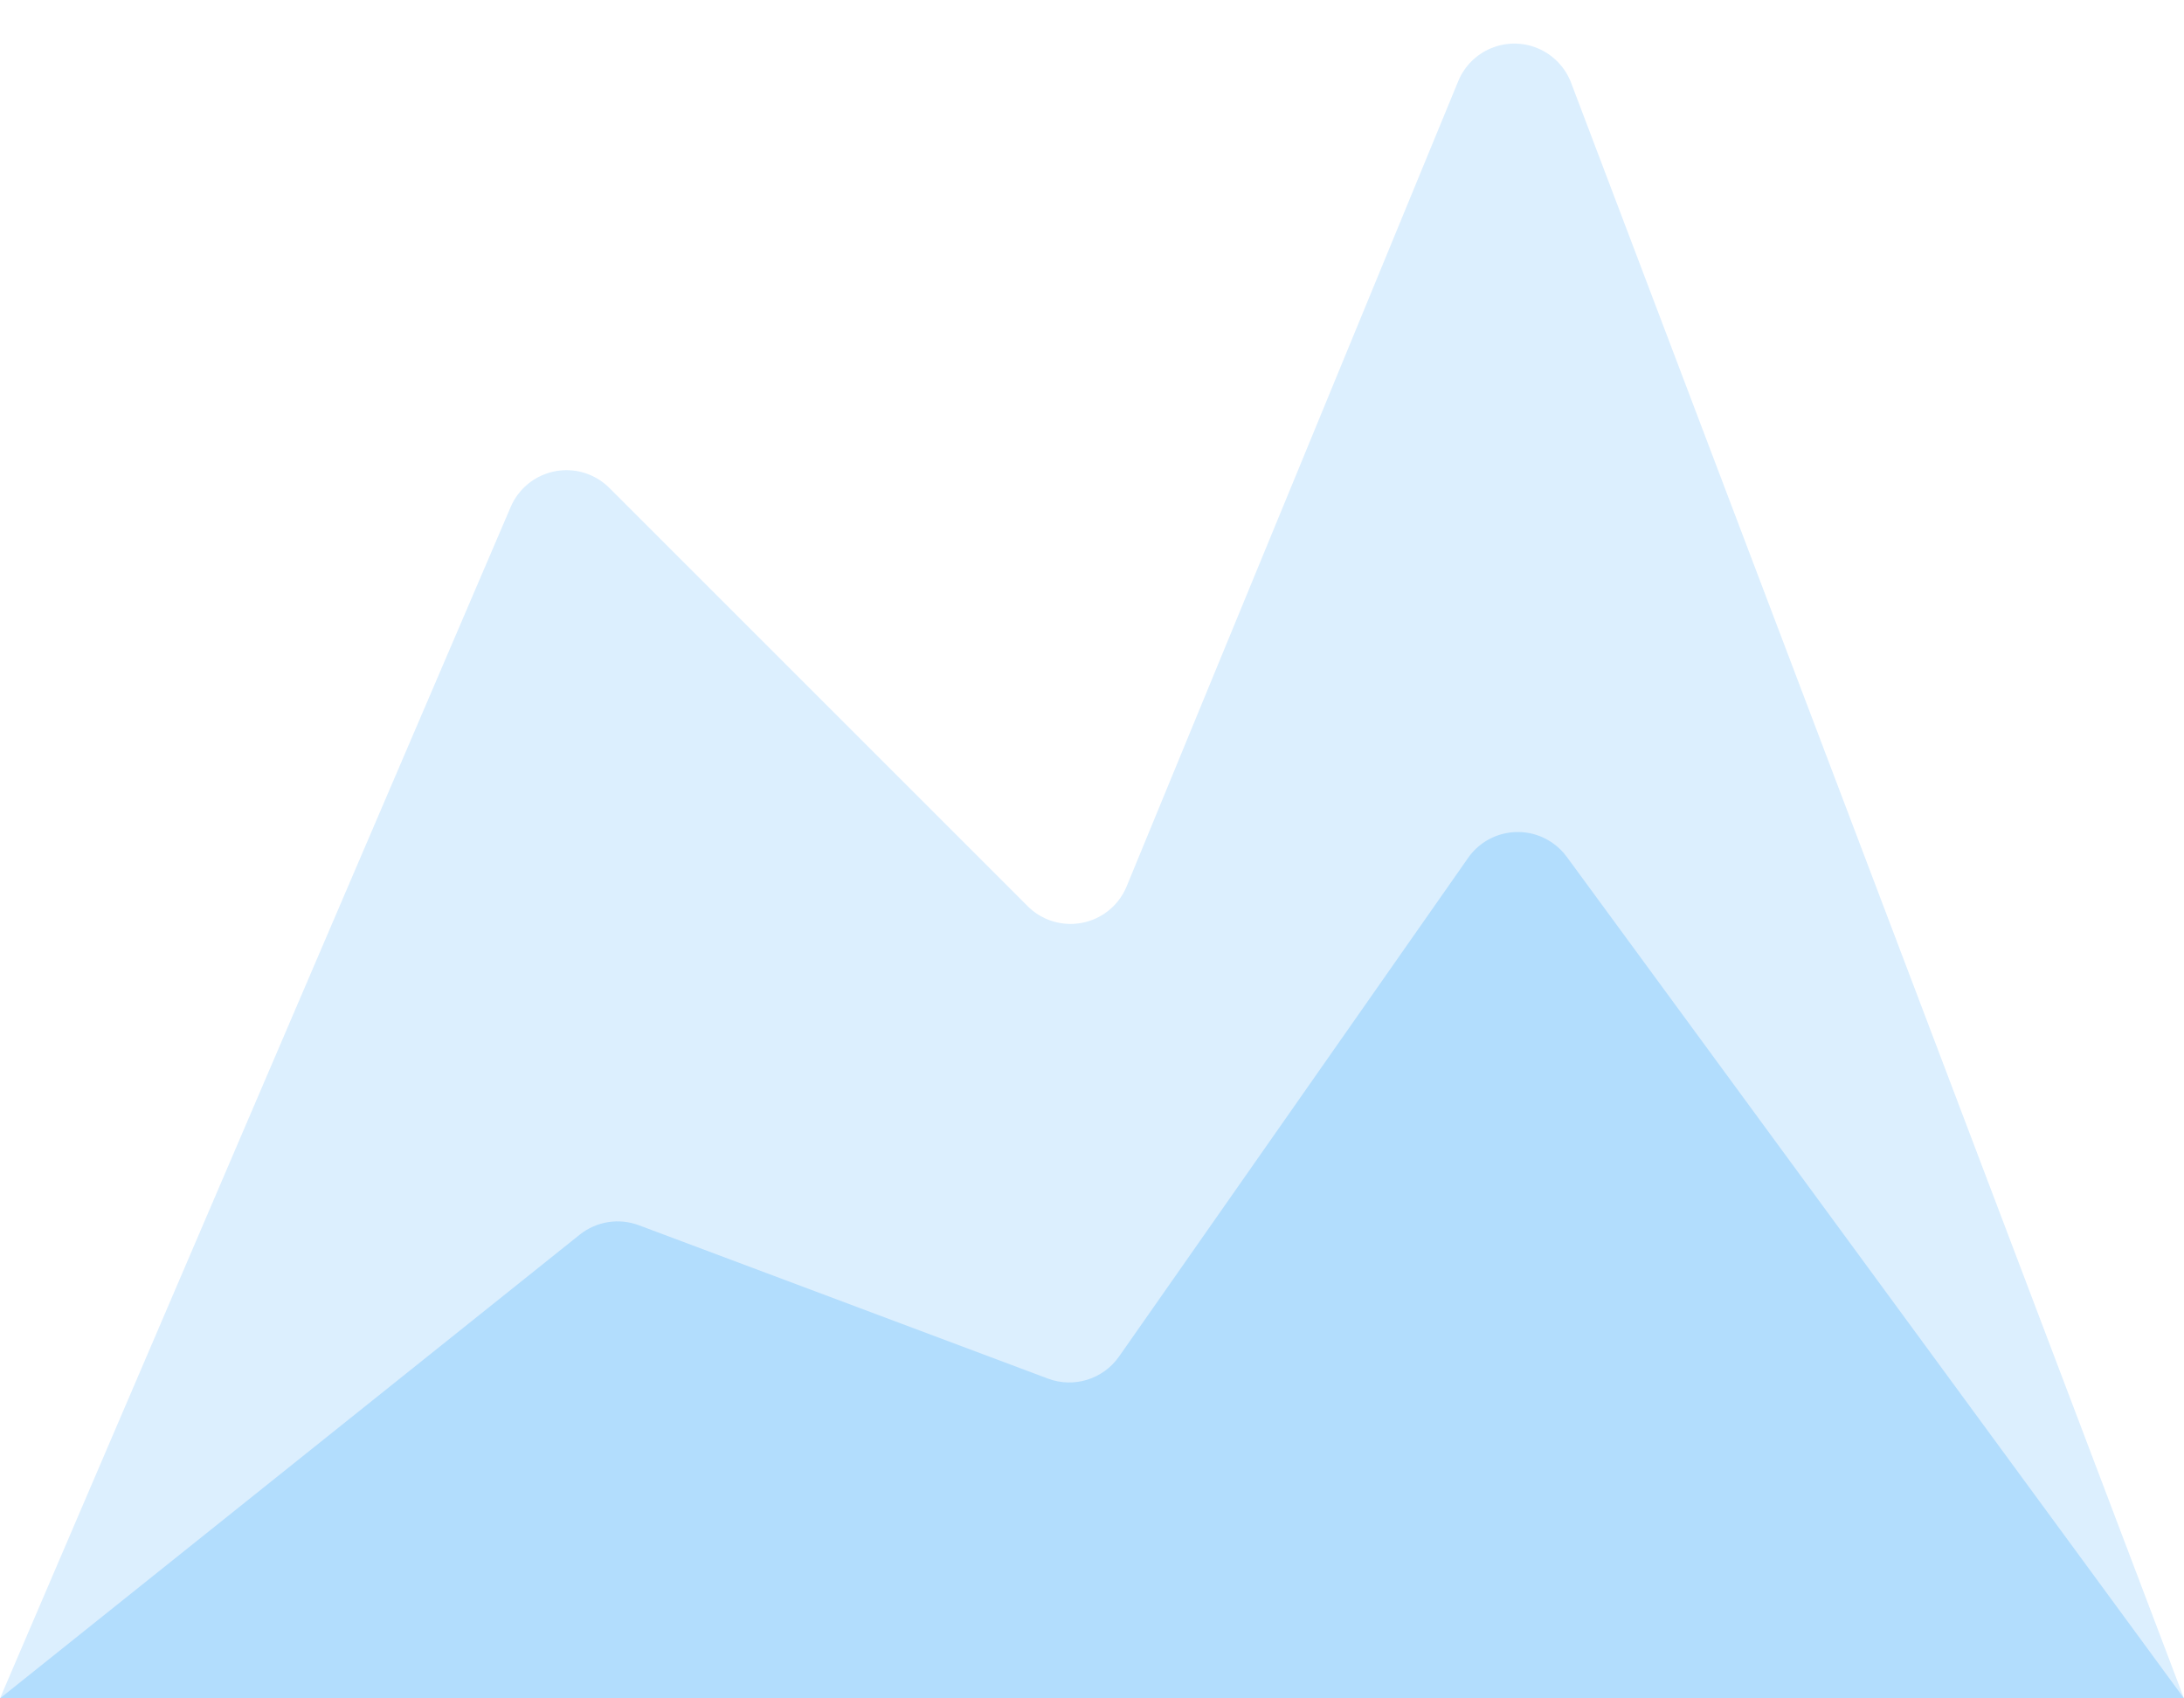 <?xml version="1.0" encoding="UTF-8"?>
<svg width="36px" height="28px" viewBox="0 0 36 28" version="1.1" xmlns="http://www.w3.org/2000/svg" xmlns:xlink="http://www.w3.org/1999/xlink">
    <!-- Generator: Sketch 50.2 (55047) - http://www.bohemiancoding.com/sketch -->
    <title>33</title>
    <desc>Created with Sketch.</desc>
    <defs></defs>
    <g id="Page-1" stroke="none" stroke-width="1" fill="none" fill-rule="evenodd" opacity="0.8">
        <g id="规范-UI-icons" transform="translate(-1005, -658)">
            <g id="33" transform="translate(1001, 655)">
                <g id="Group-2" transform="translate(4, 3)">
                    <path d="M0,28 L8.418,8.358 C8.636,7.85 9.224,7.615 9.731,7.832 C9.848,7.882 9.954,7.954 10.044,8.044 L16.939,14.939 C17.33,15.33 17.963,15.33 18.354,14.939 C18.447,14.846 18.521,14.735 18.571,14.613 L24.037,1.338 C24.247,0.828 24.832,0.584 25.343,0.794 C25.598,0.9 25.799,1.106 25.897,1.364 L36,28 L0,28 Z" id="Path-2" fill="#D3EBFE"></path>
                    <path d="M0,28 L9.556,20.355 C9.831,20.135 10.202,20.076 10.532,20.2 L17.274,22.728 C17.701,22.888 18.183,22.739 18.445,22.365 L24.2,14.143 C24.516,13.691 25.14,13.581 25.592,13.898 C25.682,13.96 25.761,14.037 25.825,14.125 L36,28 L0,28 Z" id="Path-2" fill="#9FD4FD"></path>
                </g>
            </g>
        </g>
    </g>
</svg>